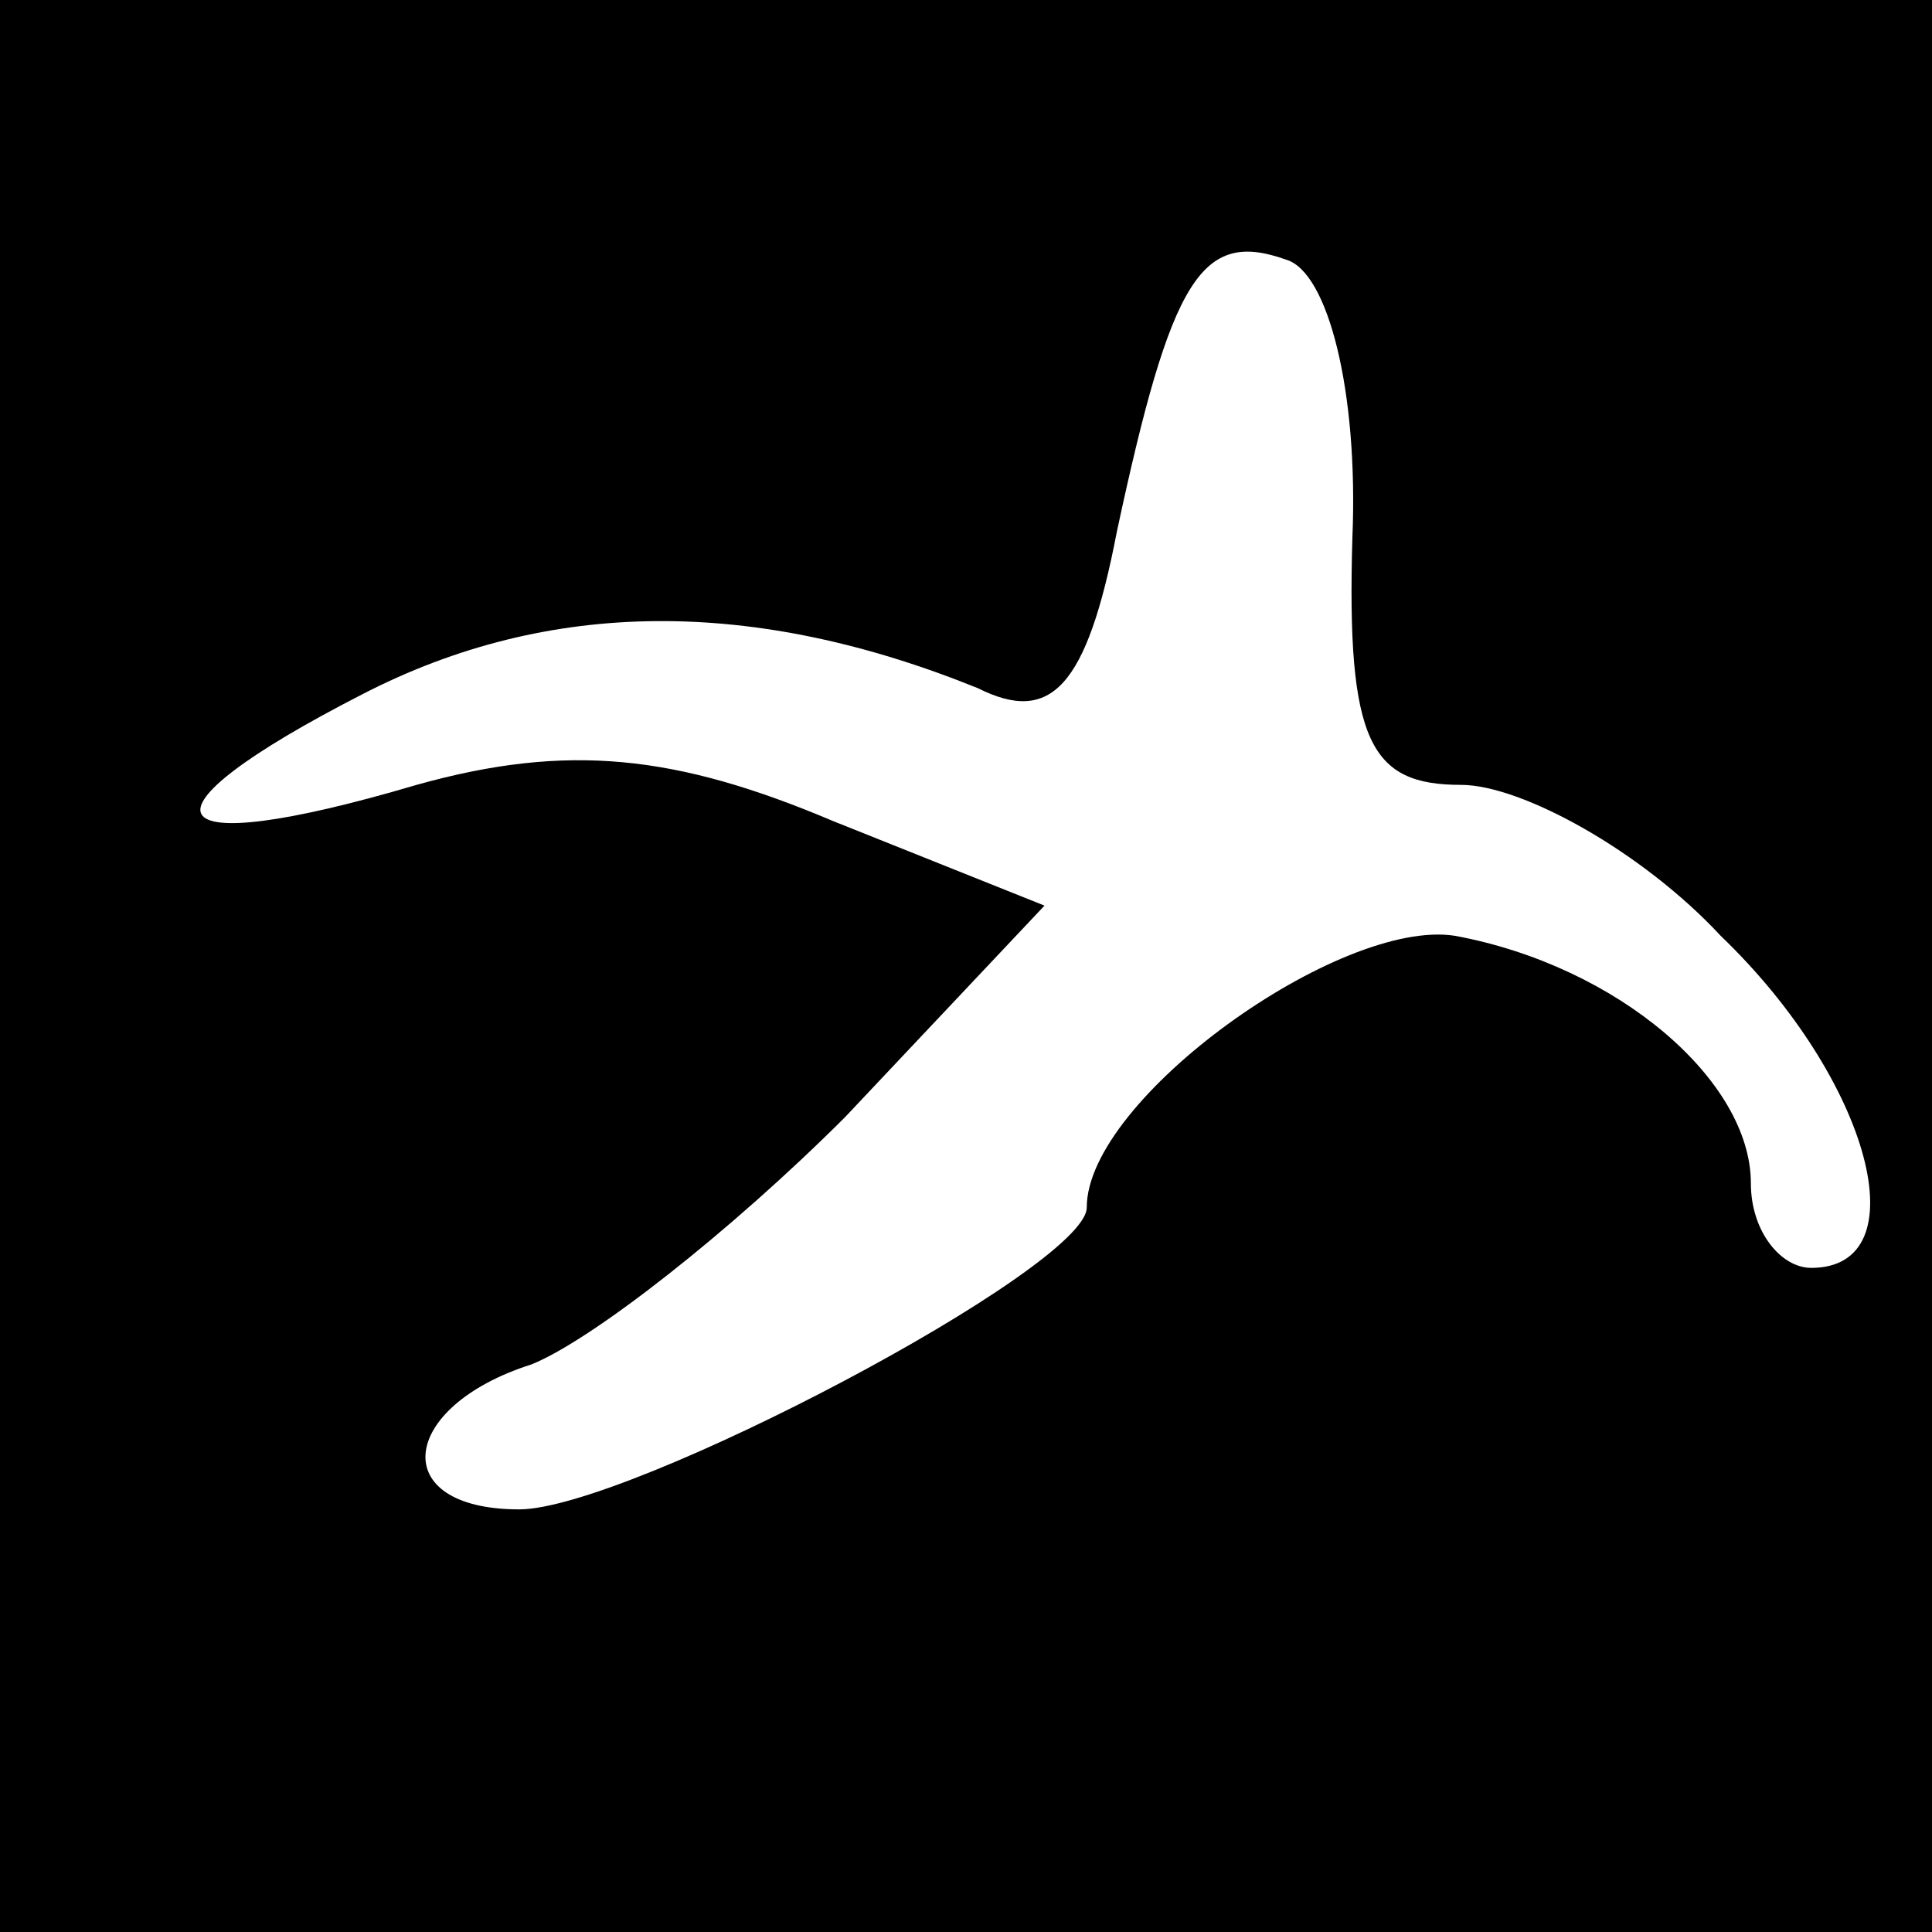 <?xml version="1.0" standalone="no"?>
<!DOCTYPE svg PUBLIC "-//W3C//DTD SVG 20010904//EN"
 "http://www.w3.org/TR/2001/REC-SVG-20010904/DTD/svg10.dtd">
<svg version="1.0" xmlns="http://www.w3.org/2000/svg"
 width="32pt" height="32pt" viewBox="0 0 32 32"
 preserveAspectRatio="xMidYMid meet">
<rect x="0" y="0" width="32" height="32" fill="#808080" stroke="none"/>
<g transform="translate(0,32) scale(0.1,-0.1)"
fill="#000000" stroke="none">
<path fill="#000000" stroke="none" d="M0 160 l0 -160 160 0 160 0 0 160 0
160 -160 0 -160 0 0 -160z"/>
<path fill="#ffffff" stroke="none" d="M224 231 c-1 -34 3 -41 18 -41 10 0 30
-11 43 -25 25 -24 33 -55 15 -55 -5 0 -10 6 -10 14 0 17 -22 36 -49 41 -19 3
-61 -27 -61 -45 0 -10 -76 -50 -94 -50 -22 0 -20 17 2 24 10 4 33 22 52 41
l33 35 -35 14 c-26 11 -44 13 -69 6 -44 -13 -48 -5 -9 15 31 16 65 16 102 1
12 -6 18 0 23 26 9 42 14 50 28 45 7 -2 12 -22 11 -46z"/>
</g>
</svg>
